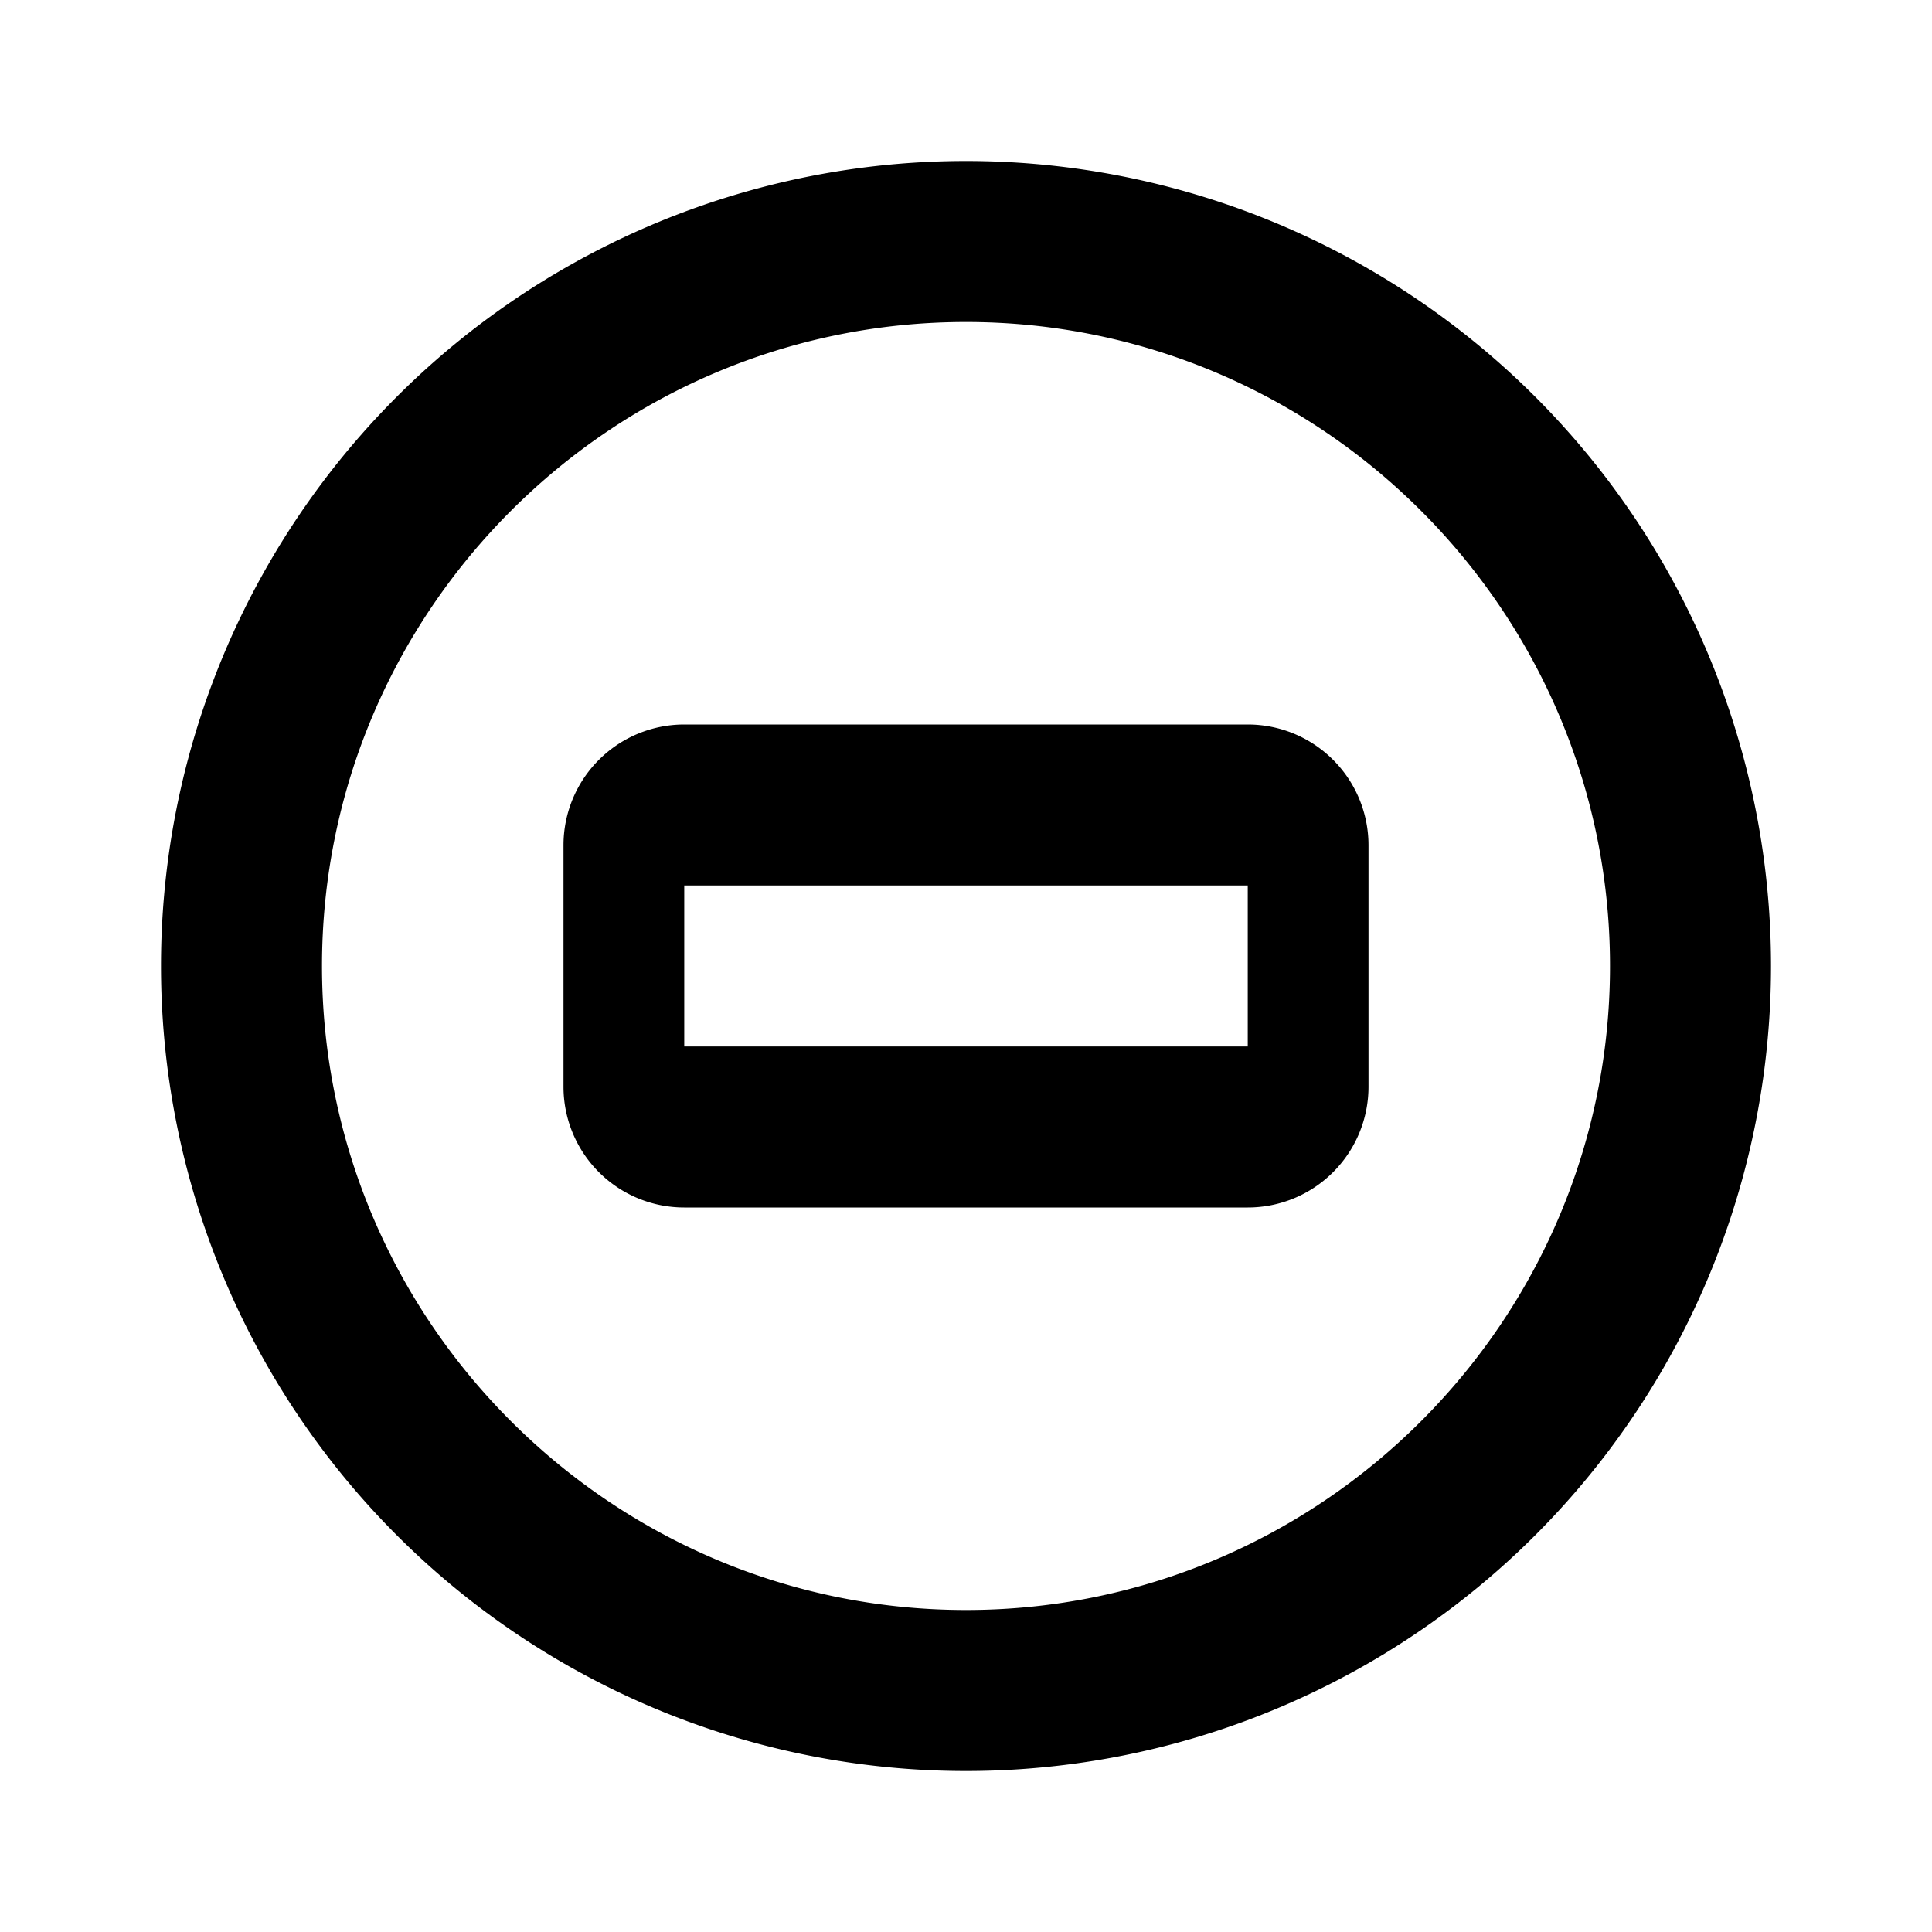 <svg xmlns="http://www.w3.org/2000/svg" viewBox="0 0 24 24" fill="currentColor">
  <path d="M12 2a10 10 0 0 0-10 10 10 10 0 0 0 10 10 10 10 0 0 0 10-10A10 10 0 0 0 12 2zm0 2c4.41 0 8 3.59 8 8s-3.59 8-8 8-8-3.59-8-8 3.59-8 8-8zM8.5 9A1.5 1.5 0 0 0 7 10.5v3A1.5 1.5 0 0 0 8.5 15h7a1.5 1.5 0 0 0 1.5-1.5v-3A1.5 1.5 0 0 0 15.5 9h-7zm0 2h7v2h-7v-2z"/>
</svg>

